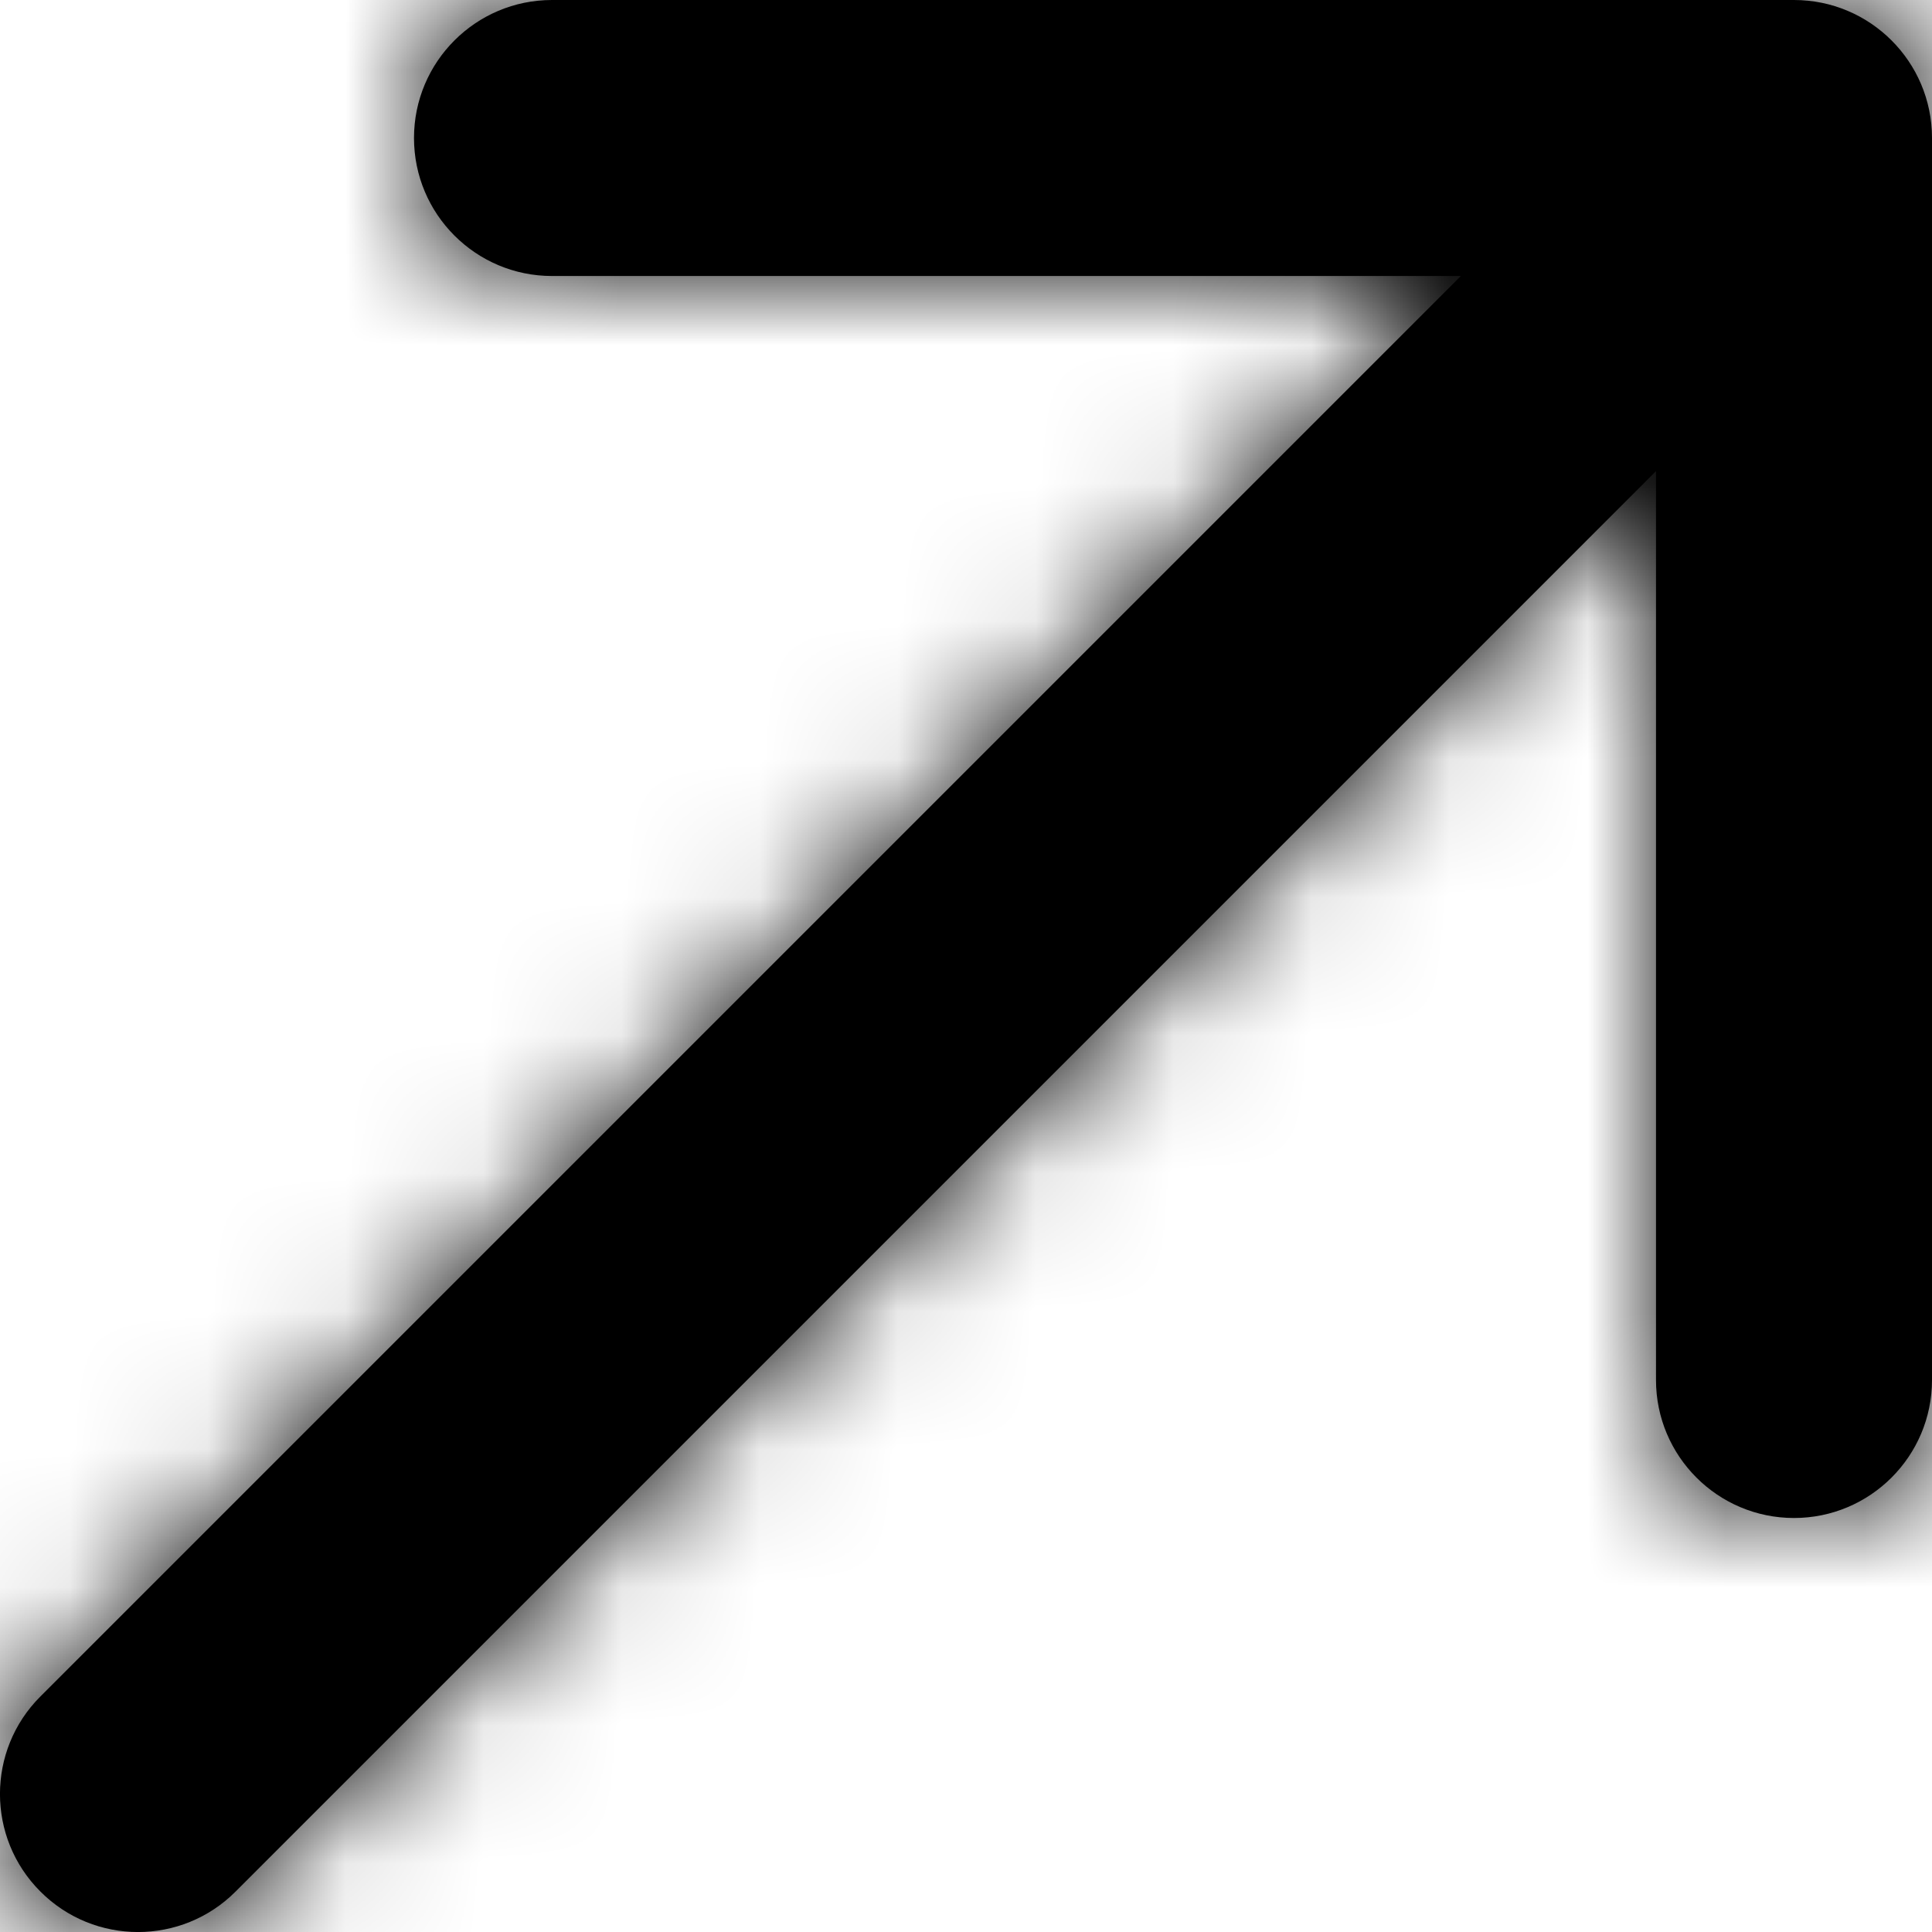 <?xml version="1.0" encoding="UTF-8"?>
<svg width="14px" height="14px" viewBox="0 0 14 14" version="1.1" xmlns="http://www.w3.org/2000/svg" xmlns:xlink="http://www.w3.org/1999/xlink">
    <!-- Generator: Sketch 50.2 (55047) - http://www.bohemiancoding.com/sketch -->
    <title>arrow-up-right</title>
    <desc>Created with Sketch.</desc>
    <defs>
        <path d="M15.586,7 L9,7 C8.448,7 8,6.552 8,6 C8,5.448 8.448,5 9,5 L18,5 C18.552,5 19,5.448 19,6 L19,15 C19,15.552 18.552,16 18,16 C17.448,16 17,15.552 17,15 L17,8.414 L6.707,18.707 C6.317,19.098 5.683,19.098 5.293,18.707 C4.902,18.317 4.902,17.683 5.293,17.293 L15.586,7 Z" id="path-1"></path>
    </defs>
    <g id="🕹-Icons" stroke="none" stroke-width="1" fill="none" fill-rule="evenodd">
        <g id="Feather" transform="translate(-854, -607)">
            <g id="arrow-up-right" transform="translate(849, 602)">
                <mask id="mask-2" fill="white">
                    <use xlink:href="#path-1"></use>
                </mask>
                <use id="Combined-Shape" fill="#000000" fill-rule="nonzero" xlink:href="#path-1"></use>
                <g id="COLOR/-black" mask="url(#mask-2)" fill="#000000" fill-rule="evenodd">
                    <rect id="Rectangle" x="0" y="0" width="24" height="24"></rect>
                </g>
            </g>
        </g>
    </g>
</svg>